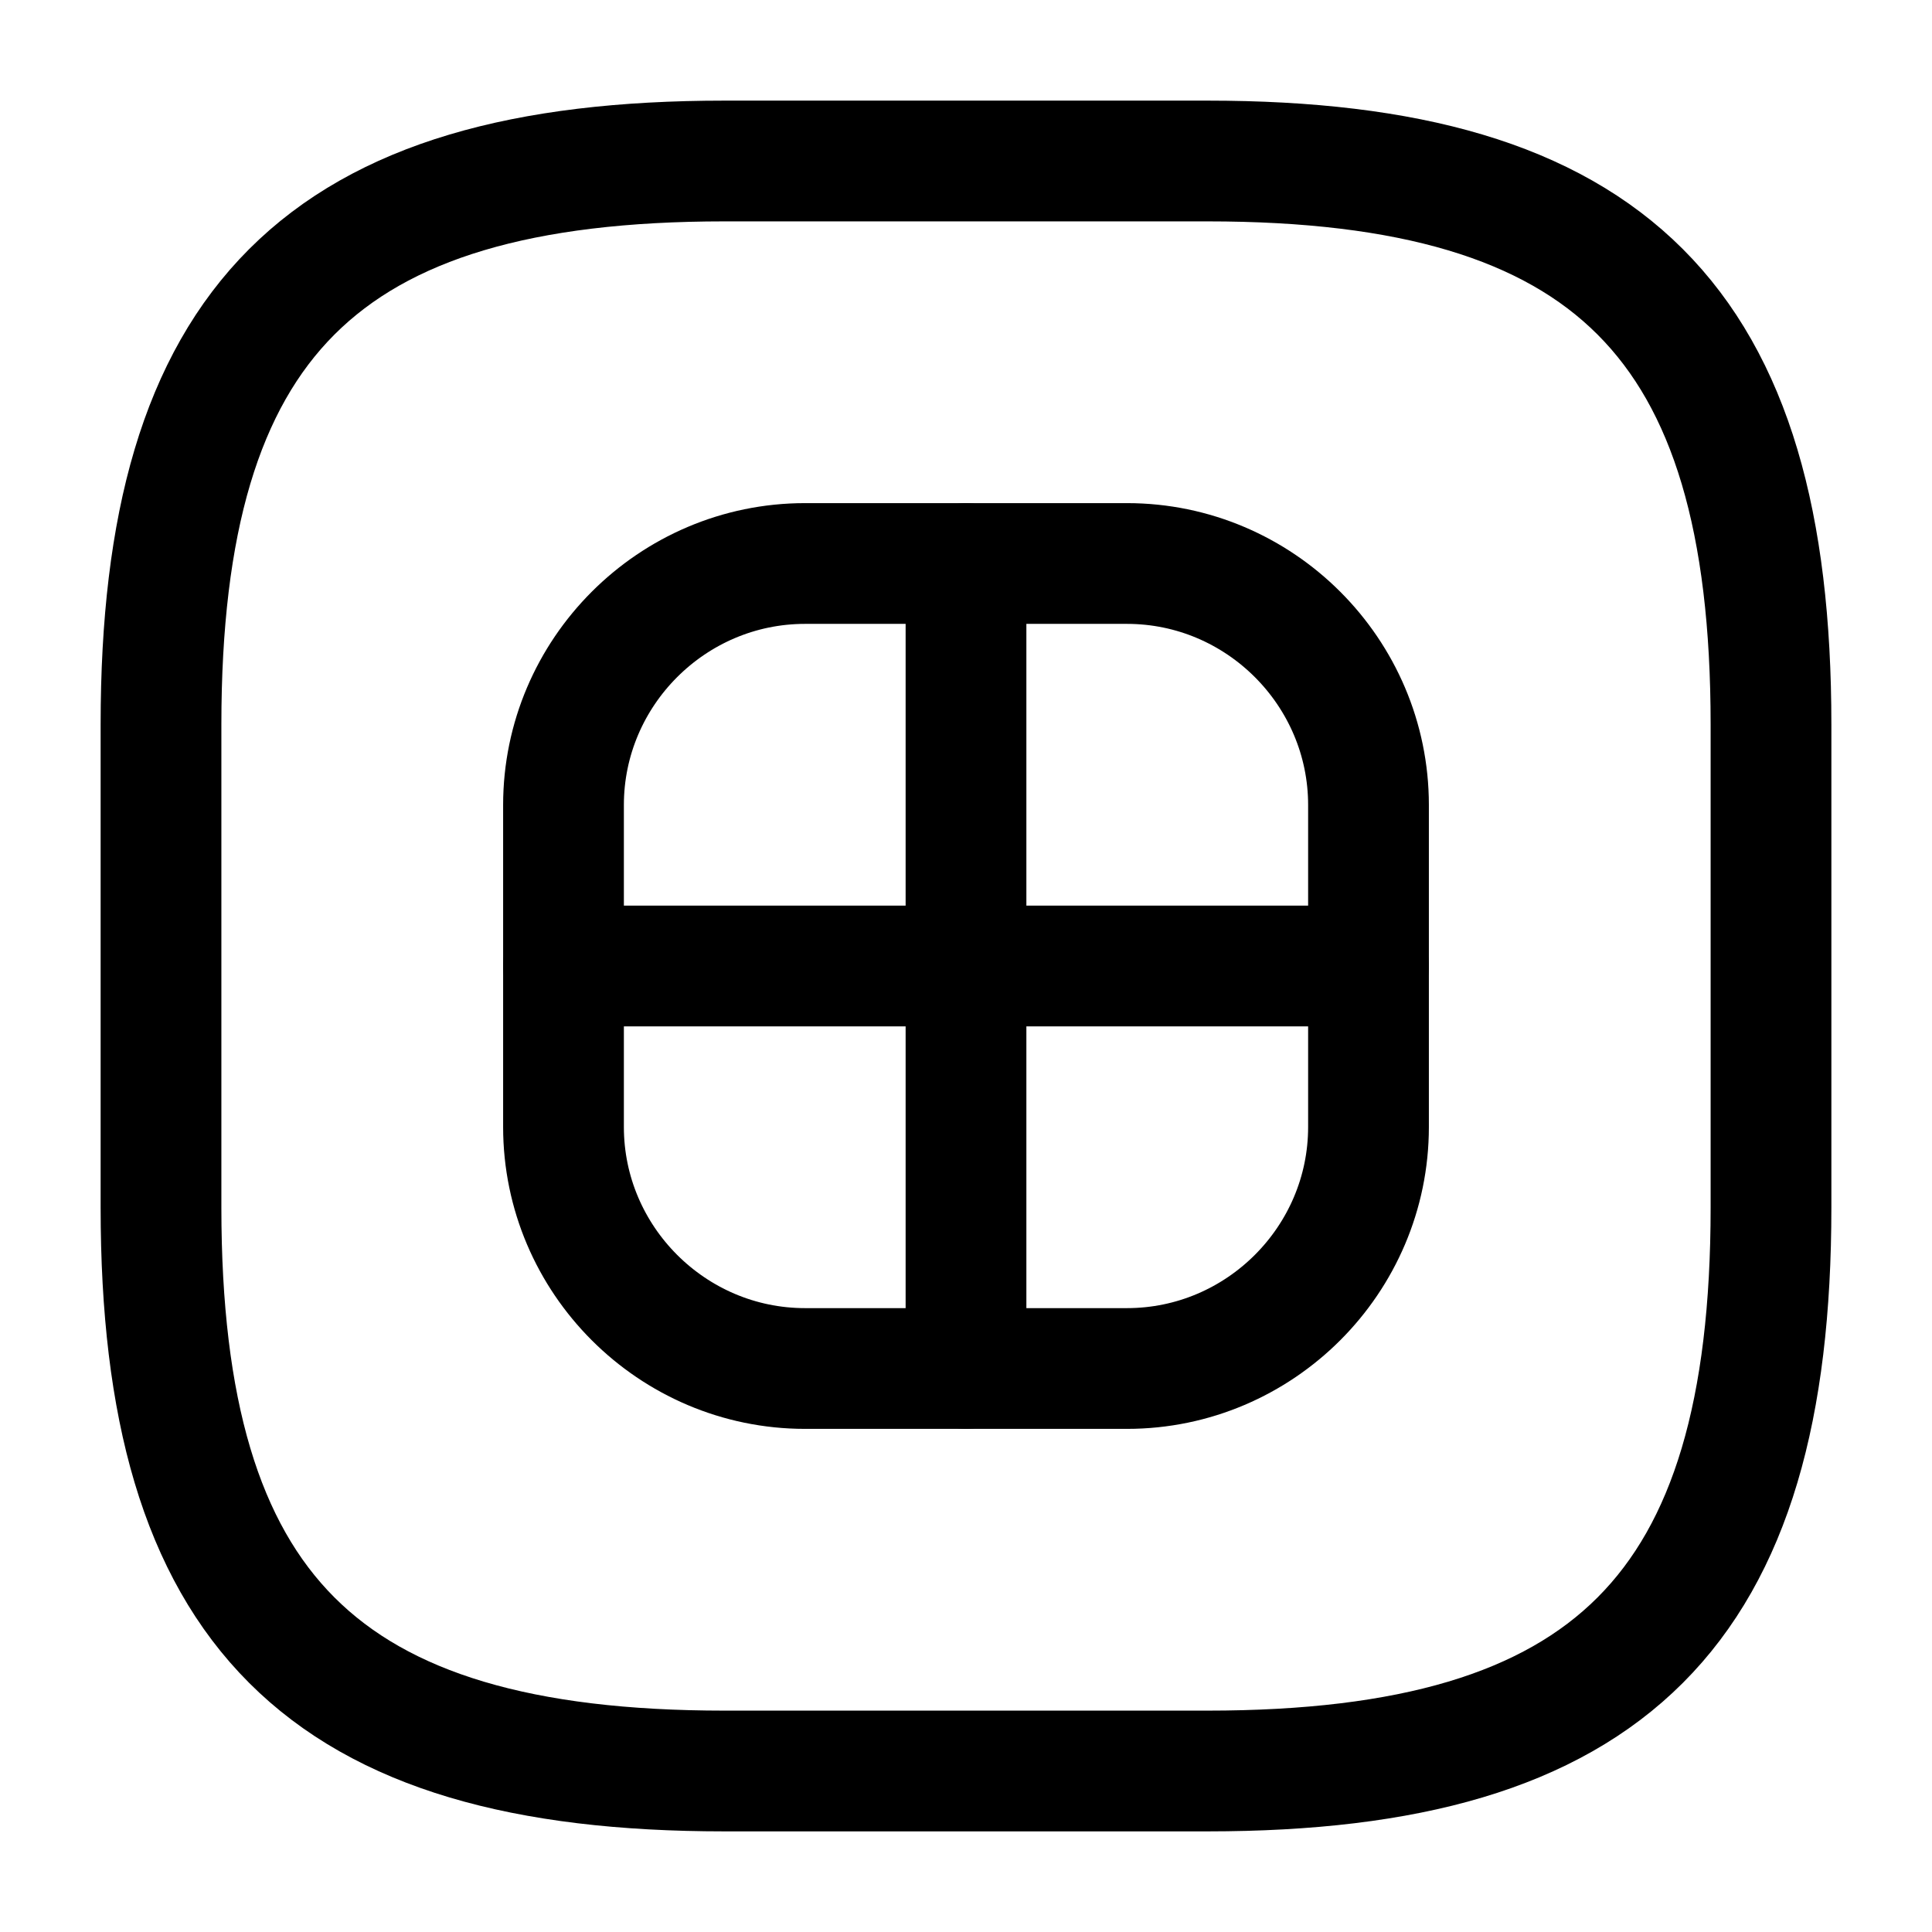 <svg width="24" height="24" viewBox="0 0 24 24" fill="none" xmlns="http://www.w3.org/2000/svg">
    <path d="M9 22H15C20 22 22 20 22 15V9C22 4 20 2 15 2H9C4 2 2 4 2 9V15C2 20 4 22 9 22Z" stroke="currentColor"
          stroke-width="1.5" stroke-linecap="round" stroke-linejoin="round"/>
    <path d="M10 17H14C15.65 17 17 15.65 17 14V10C17 8.35 15.65 7 14 7H10C8.35 7 7 8.35 7 10V14C7 15.65 8.35 17 10 17Z"
          stroke="currentColor" stroke-width="1.5" stroke-linecap="round" stroke-linejoin="round"/>
    <path d="M12 7V17" stroke="currentColor" stroke-width="1.5" stroke-linecap="round" stroke-linejoin="round"/>
    <path d="M7 12H17" stroke="currentColor" stroke-width="1.5" stroke-linecap="round" stroke-linejoin="round"/>
</svg>
